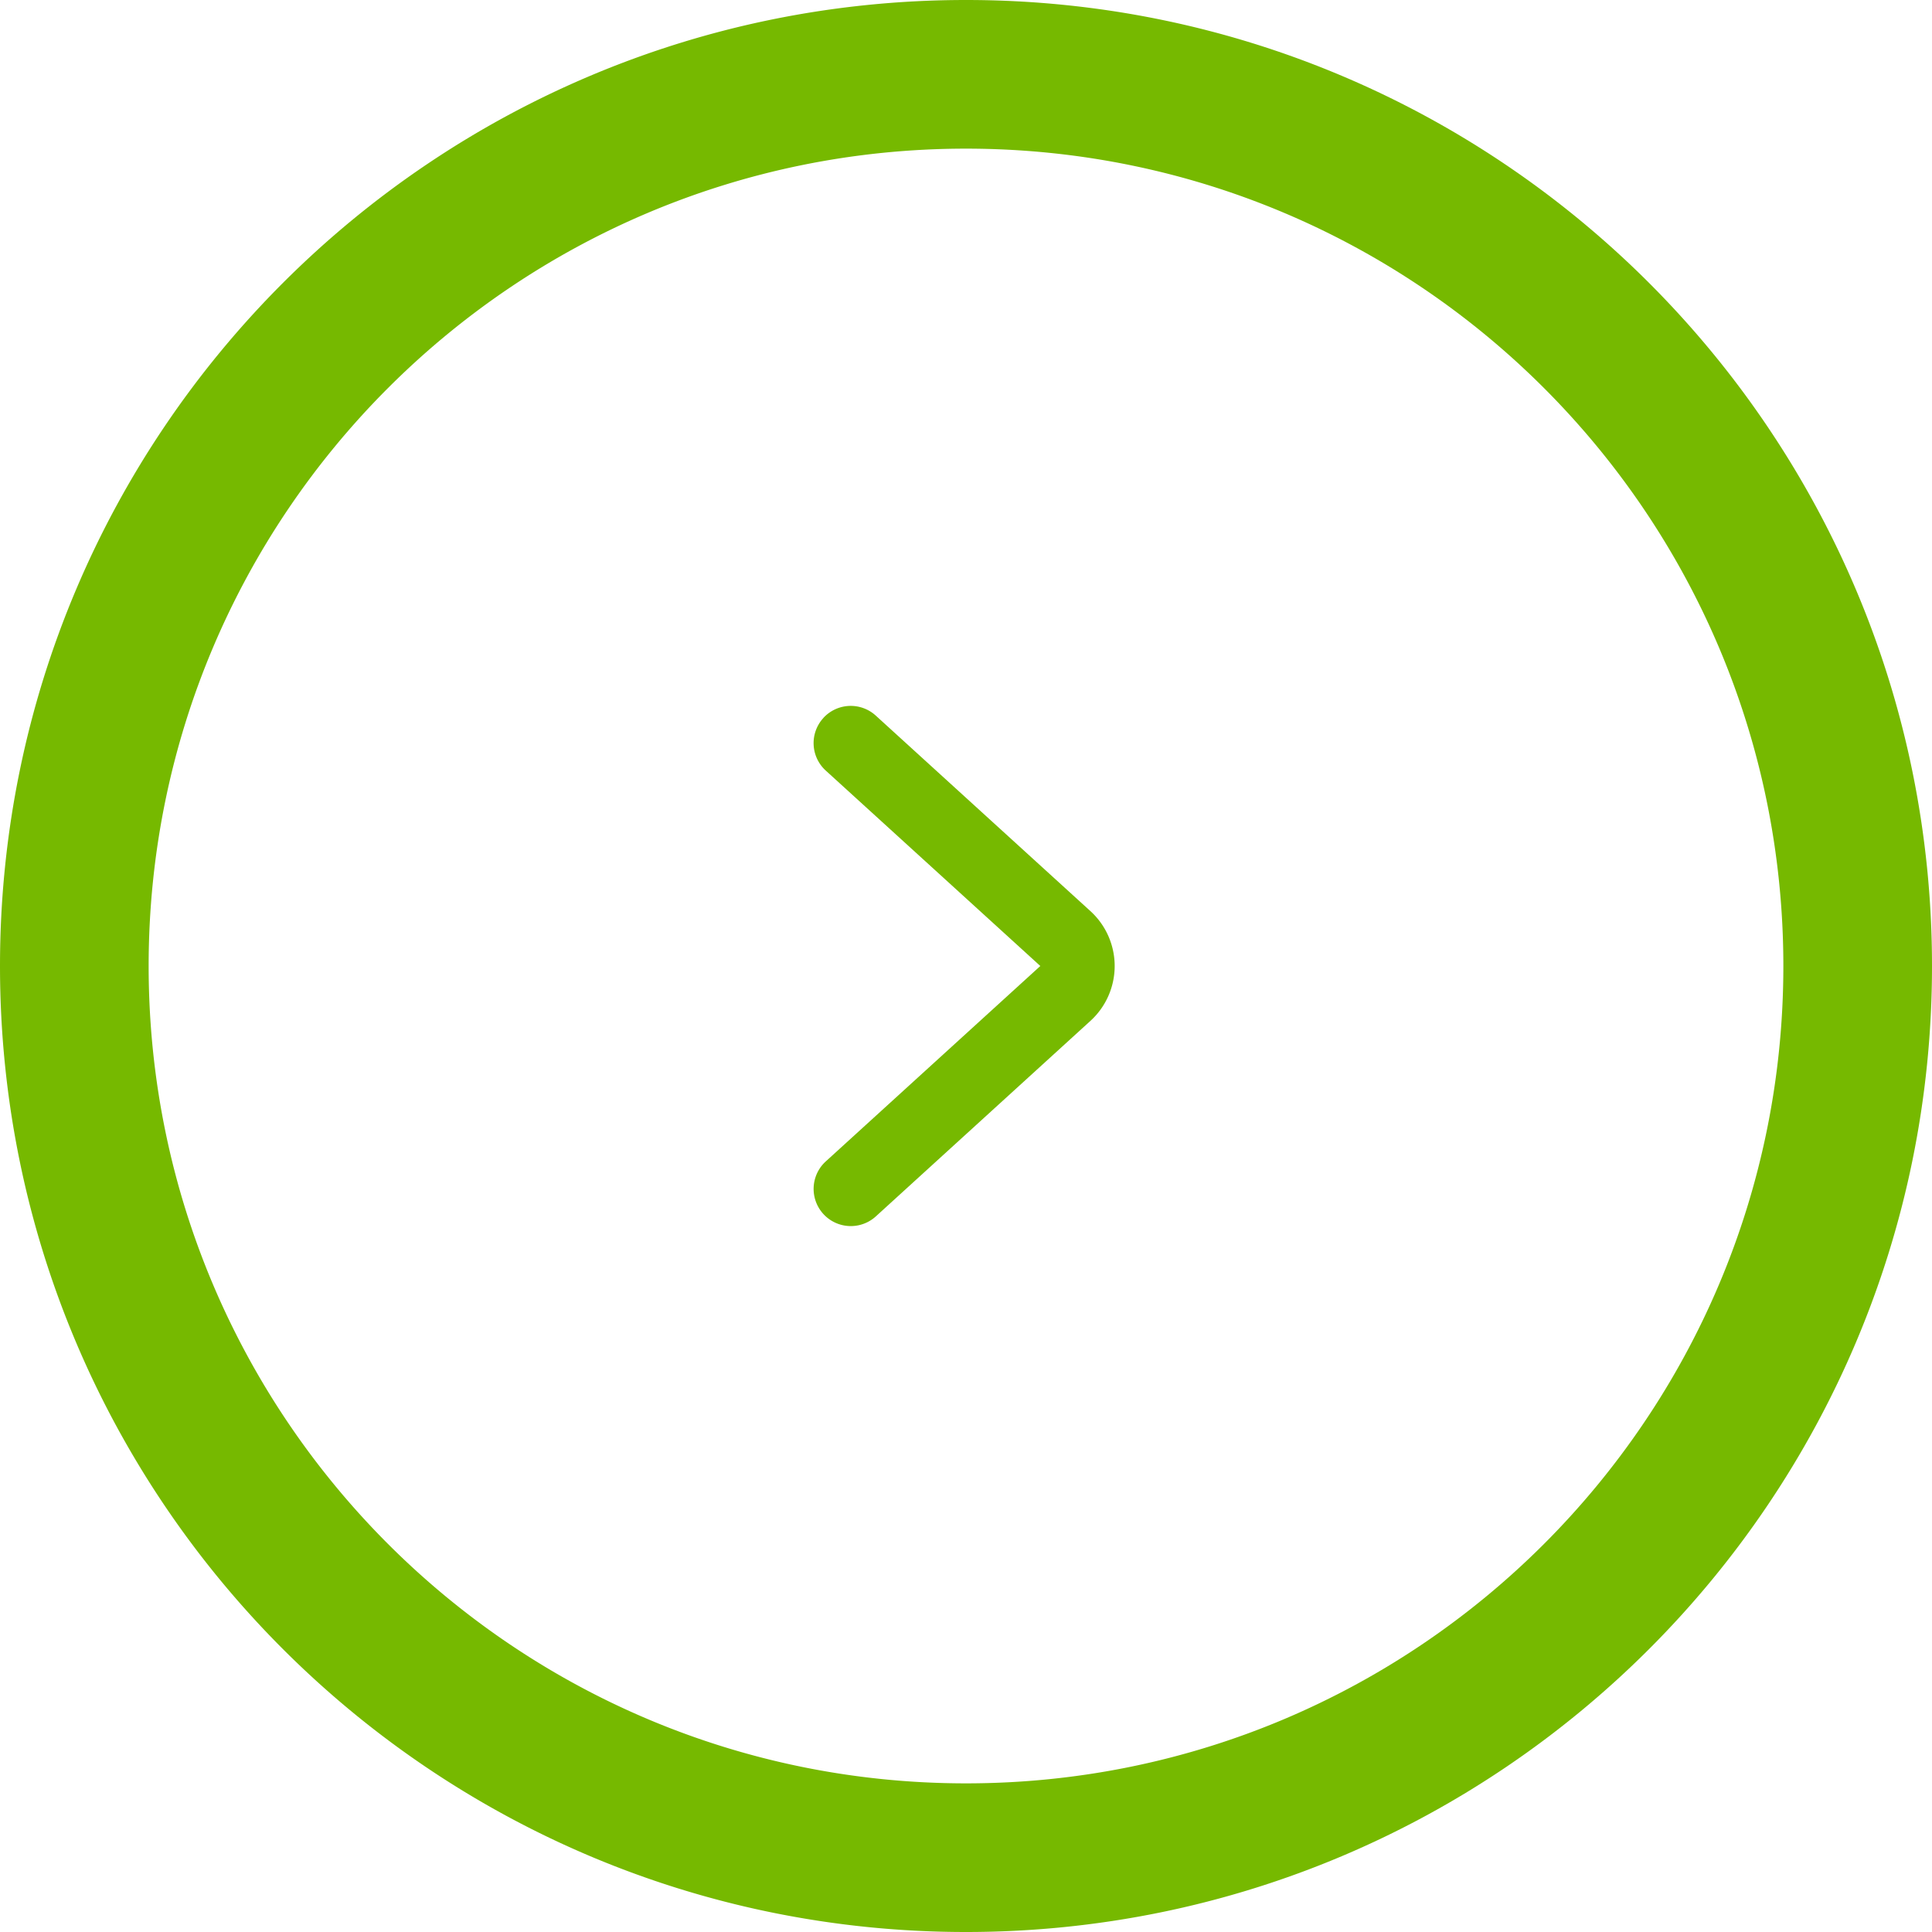 <svg width="32" height="32" viewBox="0 0 32 32" xmlns="http://www.w3.org/2000/svg">
    <path d="M16 0C7.163 0 0 7.163 0 16s7.163 16 16 16 16-7.163 16-16S24.837 0 16 0zm0 2.462c7.477 0 13.538 6.06 13.538 13.538 0 7.477-6.06 13.538-13.538 13.538-7.477 0-13.538-6.06-13.538-13.538C2.462 8.523 8.522 2.462 16 2.462zm-2.363 9.431a.615.615 0 0 0 .04.87L17.231 16l-3.554 3.237a.615.615 0 1 0 .83.91l3.553-3.237a1.23 1.23 0 0 0 0-1.82l-3.554-3.237a.615.615 0 0 0-.87.04z" fill="#76B900" fill-rule="nonzero"/>
</svg>
